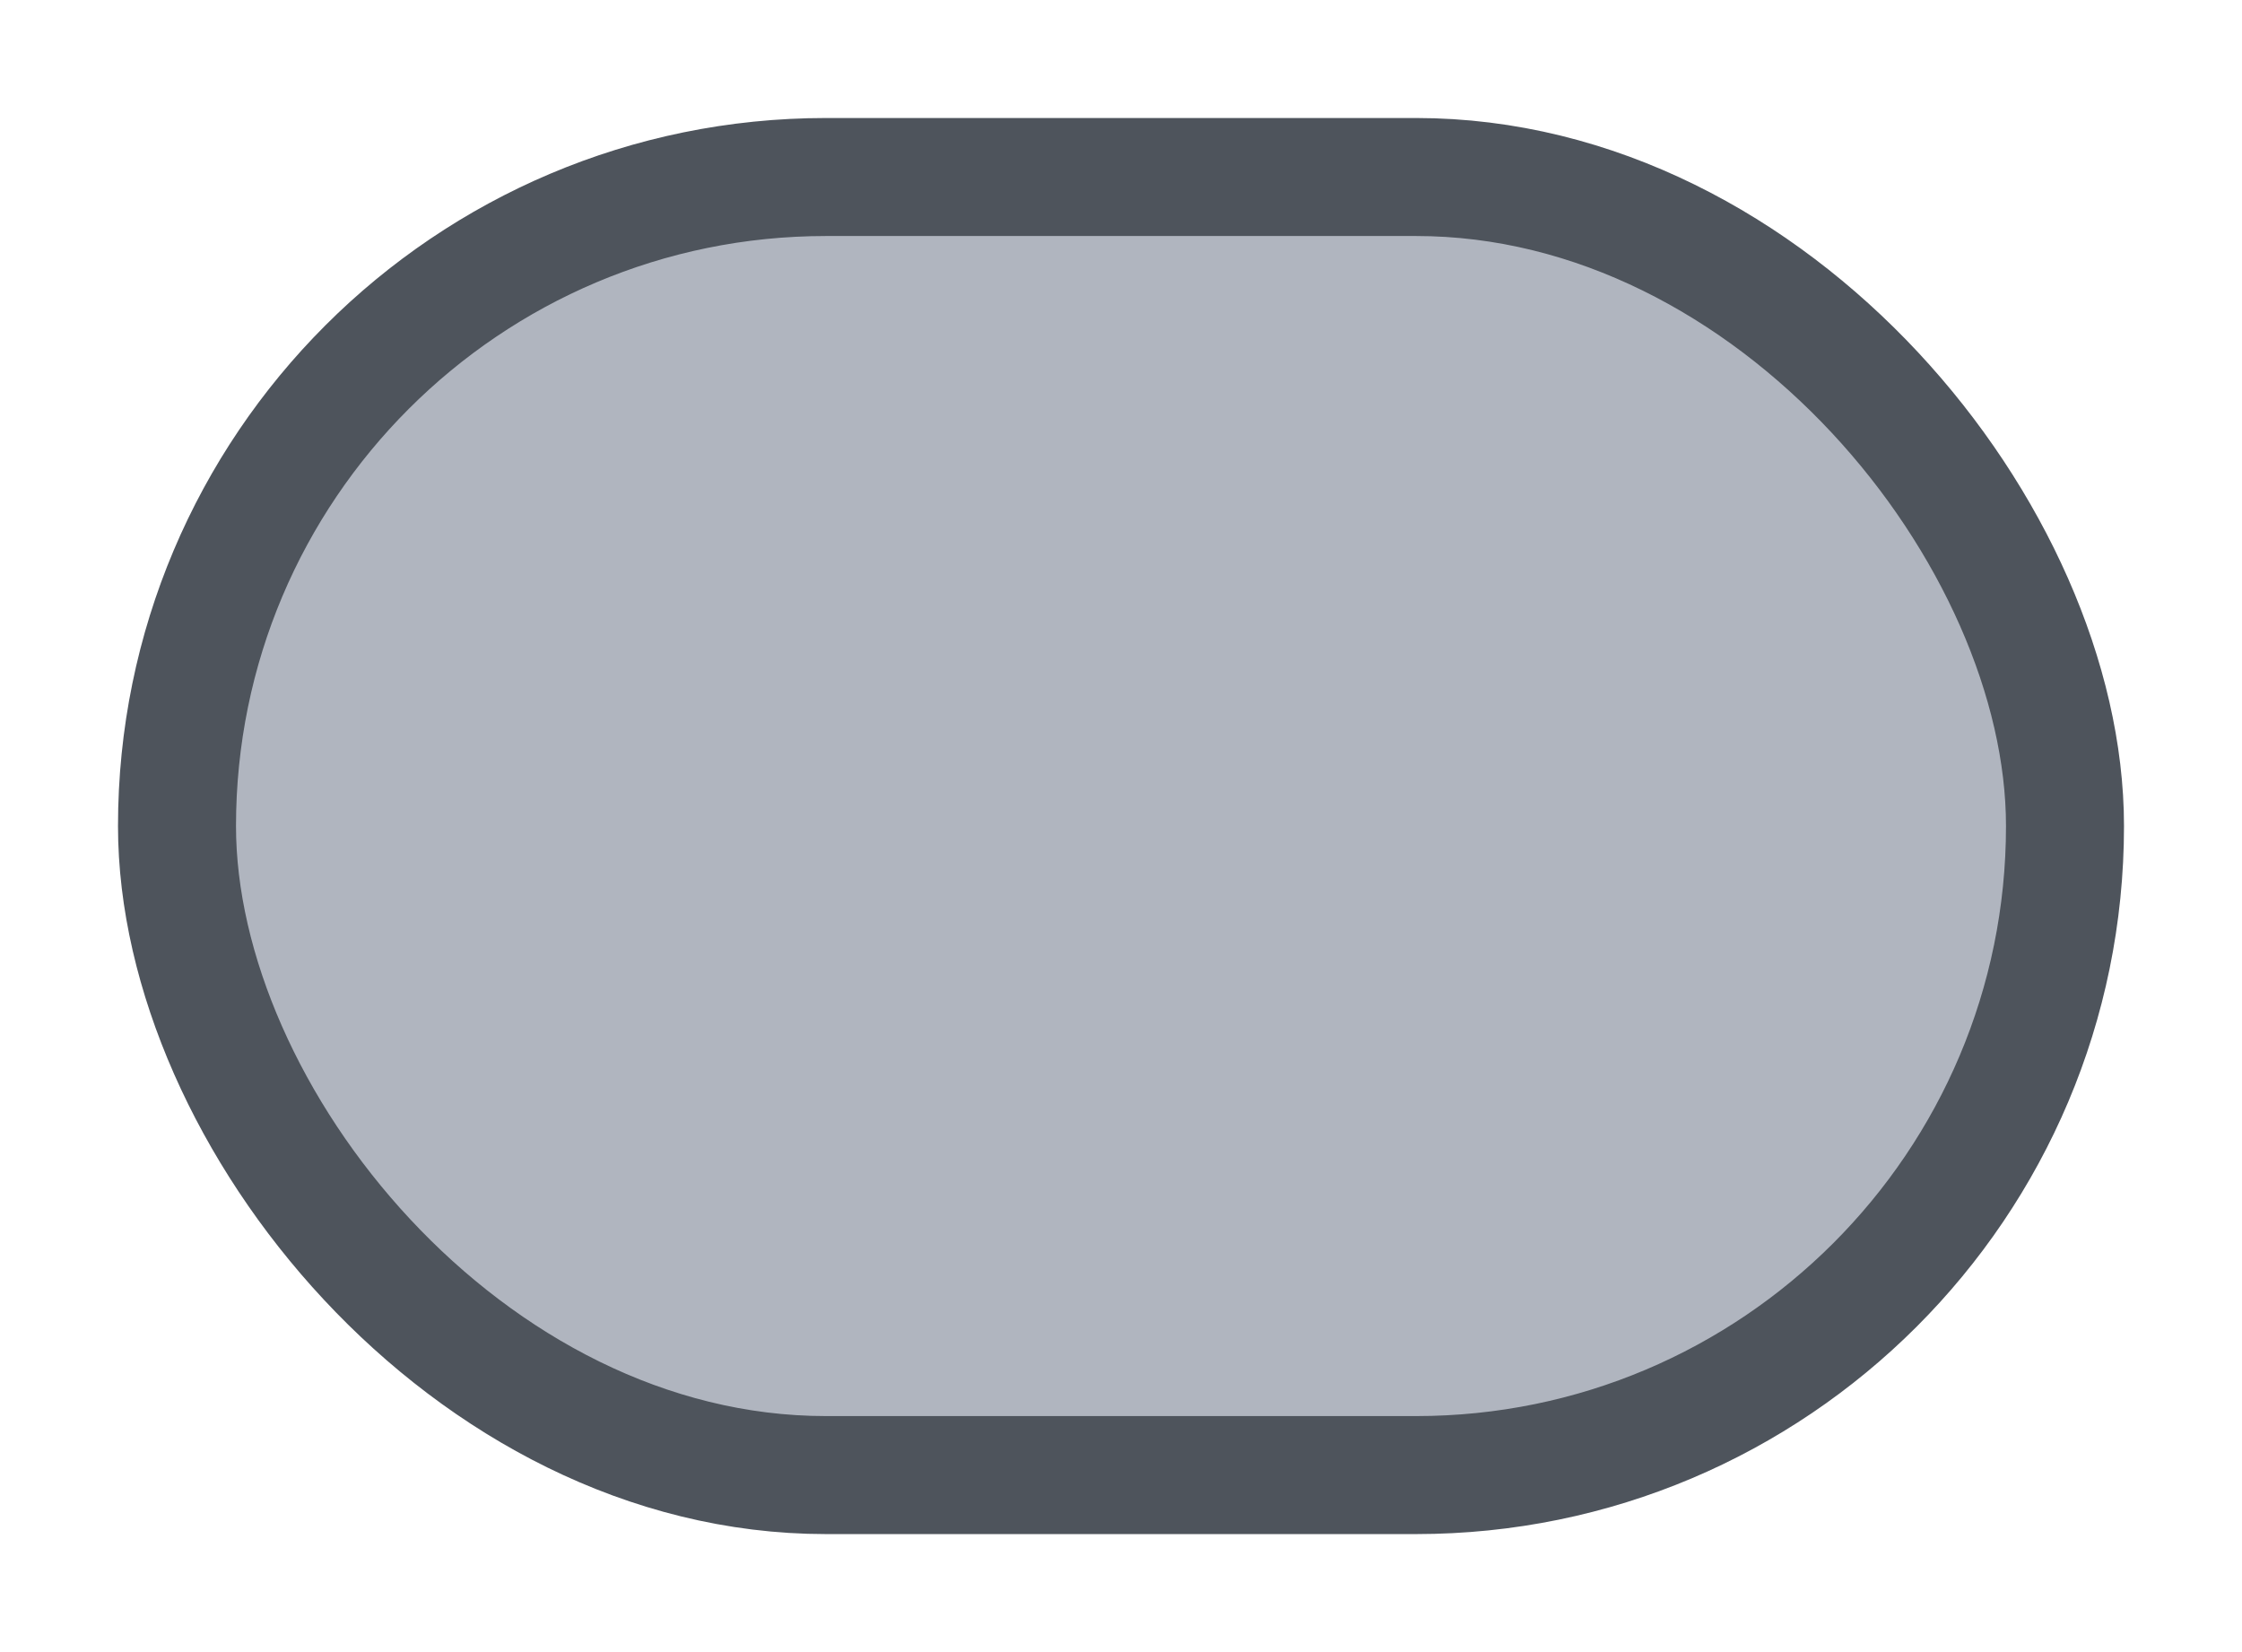 <svg width="19" height="14" viewBox="0 0 19 14" fill="none" xmlns="http://www.w3.org/2000/svg">
<g id="night / pill_01">
<g id="pill_base">
<g id="stretchable-items">
<rect id="shape01" x="1.5" y="1.5" width="16" height="11" rx="5.5" fill="#B0B5BF" stroke="#4E545C"/>
</g>
</g>
</g>
</svg>
